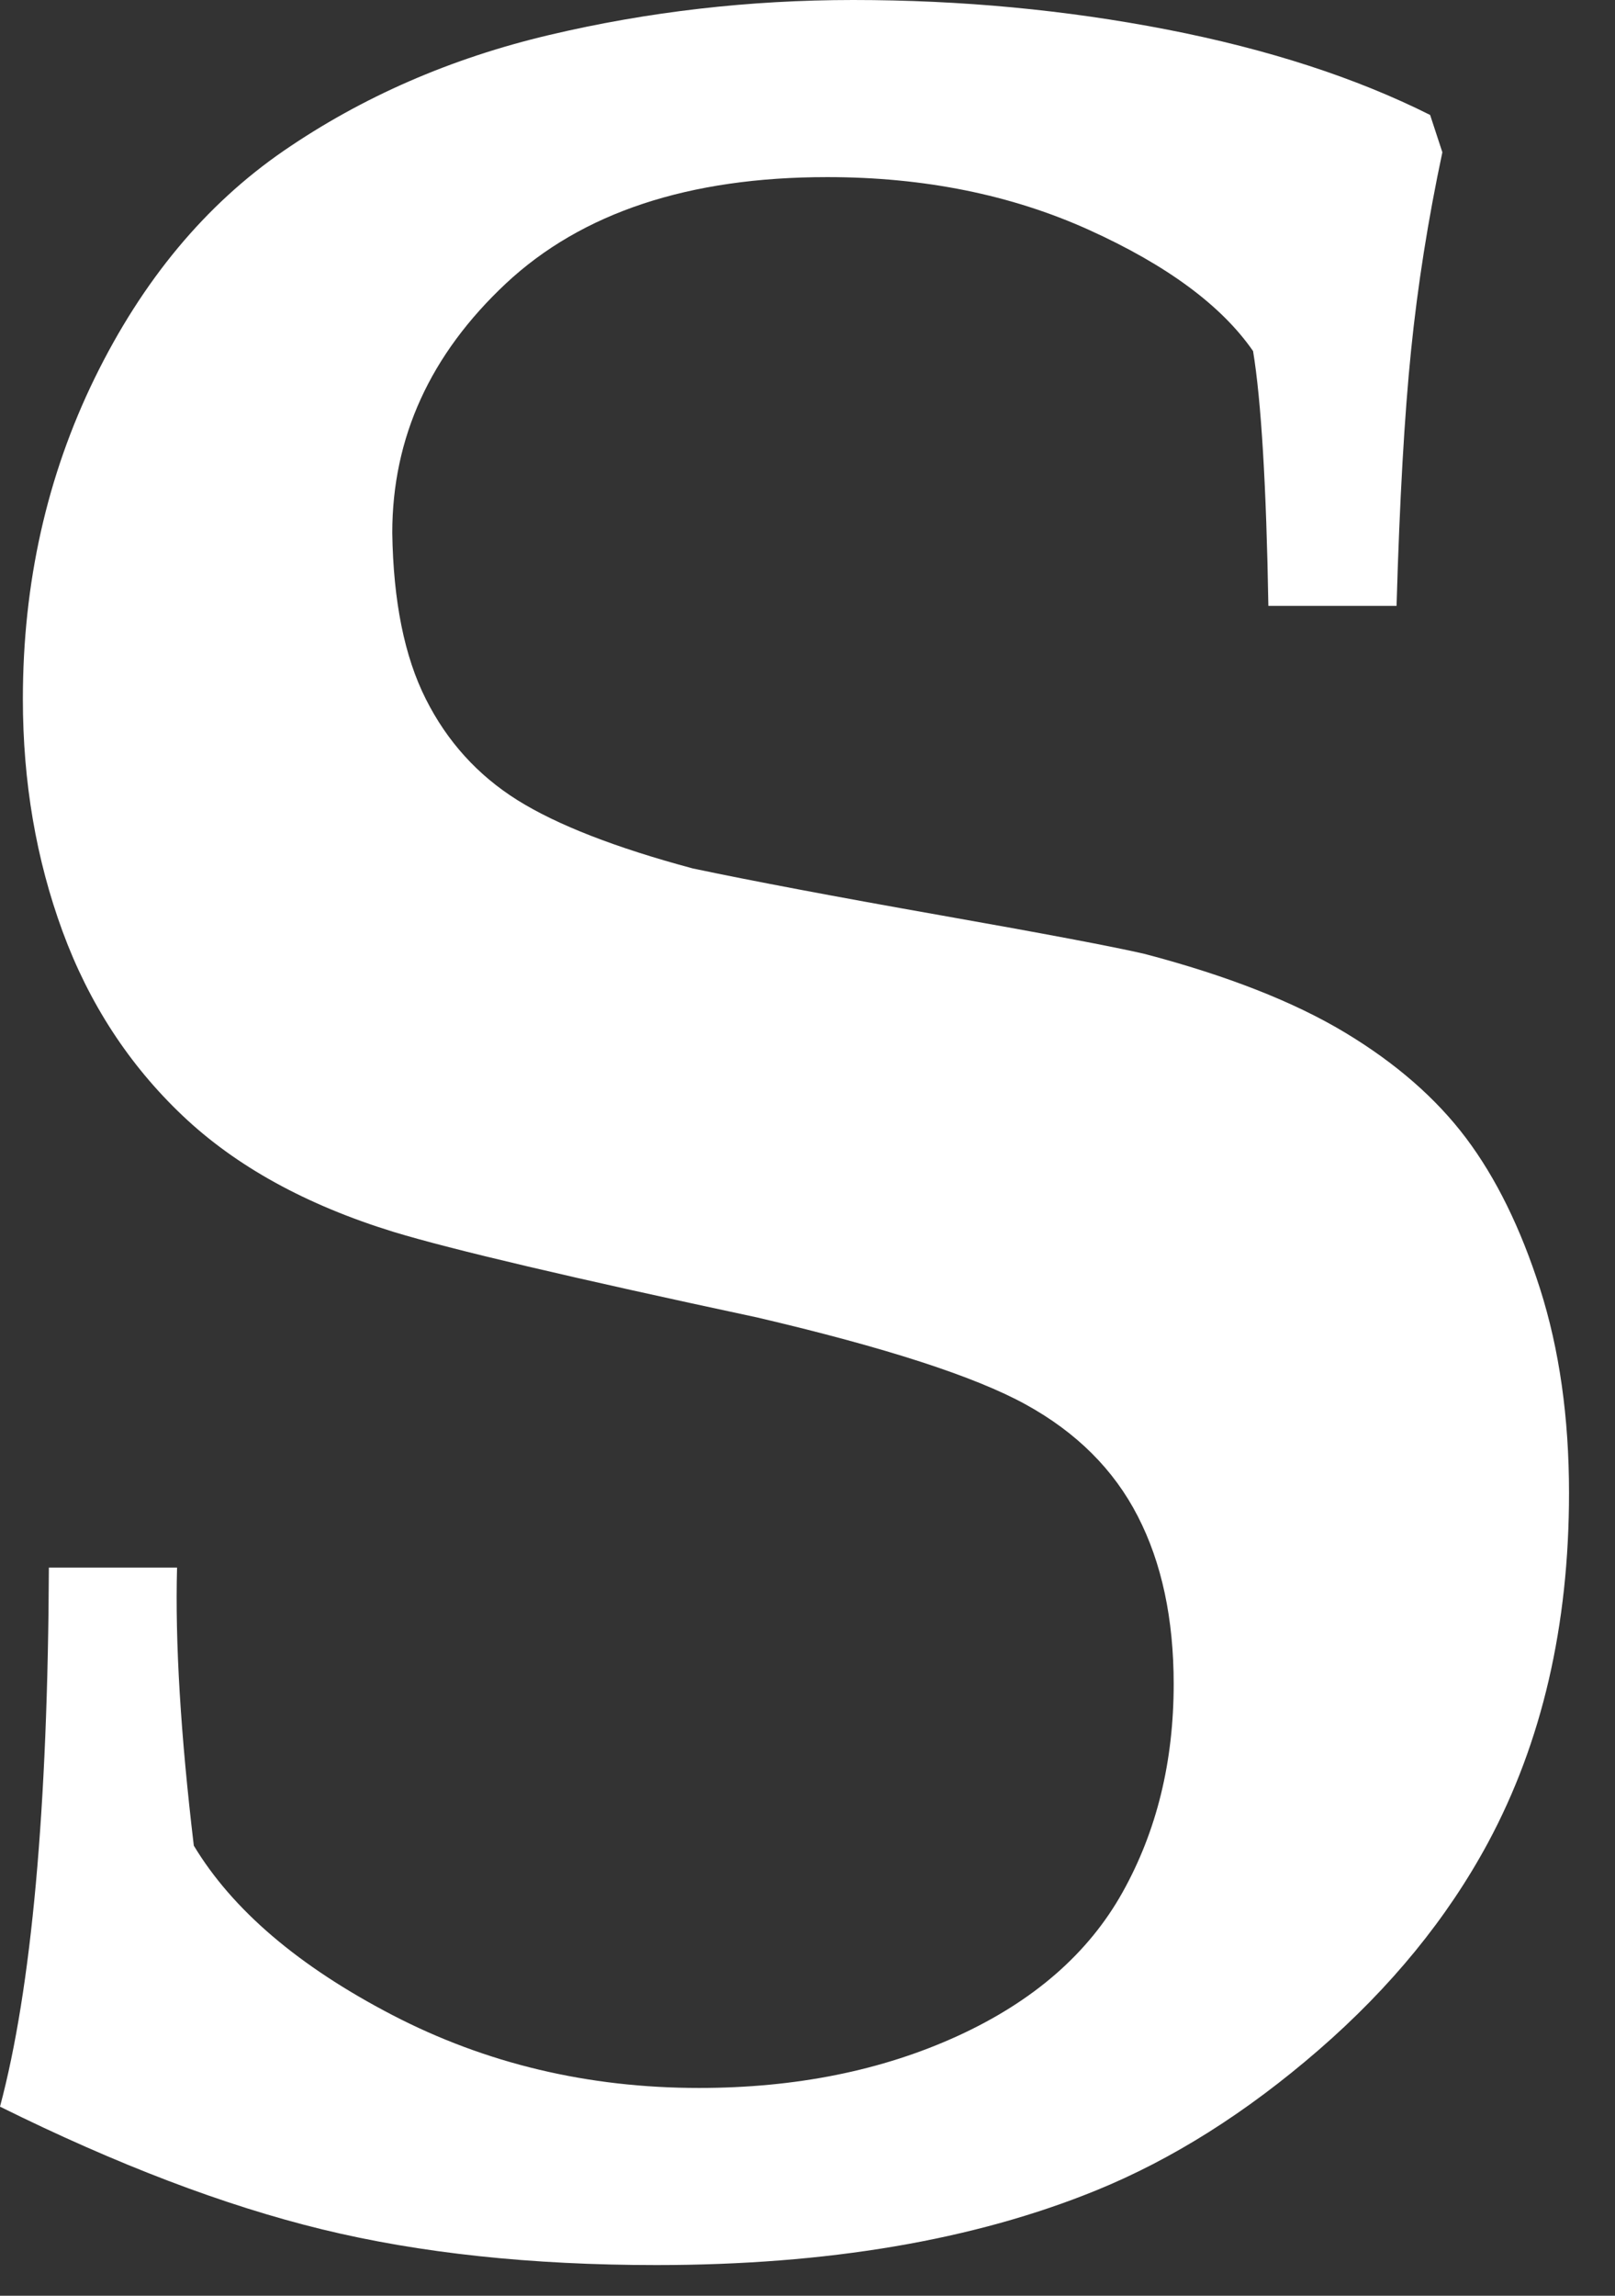 <svg width="19" height="27" viewBox="0 0 19 27" fill="none" xmlns="http://www.w3.org/2000/svg">
<rect x="0" y="0" width="19" height="27" fill="#333333" stroke="none"/>
<path d="M14.922 7.126H16.43C16.466 5.883 16.523 4.881 16.601 4.12C16.678 3.359 16.801 2.582 16.969 1.791L16.825 1.352C15.951 0.914 14.919 0.579 13.727 0.347C12.536 0.116 11.306 0 10.037 0C8.816 0 7.625 0.137 6.464 0.411C5.303 0.685 4.262 1.139 3.34 1.772C2.418 2.406 1.676 3.298 1.113 4.449C0.551 5.6 0.269 6.858 0.269 8.222C0.269 9.196 0.425 10.107 0.736 10.954C1.047 11.8 1.517 12.522 2.146 13.119C2.774 13.716 3.603 14.172 4.633 14.489C5.315 14.696 6.74 15.031 8.906 15.494C10.415 15.847 11.468 16.188 12.066 16.517C12.665 16.846 13.105 17.285 13.386 17.833C13.668 18.381 13.808 19.039 13.808 19.806C13.808 20.72 13.608 21.536 13.207 22.254C12.806 22.973 12.159 23.536 11.268 23.944C10.376 24.352 9.361 24.556 8.224 24.556C6.919 24.556 5.716 24.27 4.615 23.698C3.513 23.125 2.735 22.461 2.28 21.706C2.125 20.403 2.059 19.313 2.083 18.436H0.575C0.563 21.274 0.371 23.387 0 24.776C1.377 25.458 2.64 25.939 3.789 26.219C4.938 26.499 6.249 26.639 7.721 26.639C9.732 26.639 11.456 26.347 12.893 25.762C13.79 25.397 14.664 24.846 15.514 24.109C16.364 23.372 17.028 22.559 17.507 21.67C18.142 20.488 18.459 19.118 18.459 17.559C18.459 16.669 18.345 15.868 18.118 15.156C17.89 14.443 17.6 13.853 17.247 13.384C16.894 12.915 16.418 12.501 15.819 12.141C15.221 11.782 14.437 11.474 13.467 11.219C13.096 11.133 12.291 10.981 11.052 10.762C9.813 10.543 8.846 10.36 8.152 10.214C7.242 9.97 6.554 9.702 6.087 9.41C5.62 9.117 5.261 8.721 5.01 8.222C4.758 7.723 4.627 7.071 4.615 6.267C4.615 5.146 5.061 4.169 5.952 3.334C6.844 2.5 8.104 2.083 9.732 2.083C10.87 2.083 11.896 2.29 12.812 2.704C13.727 3.118 14.371 3.593 14.742 4.129C14.838 4.714 14.898 5.713 14.922 7.126Z" fill="white"/>
</svg>
